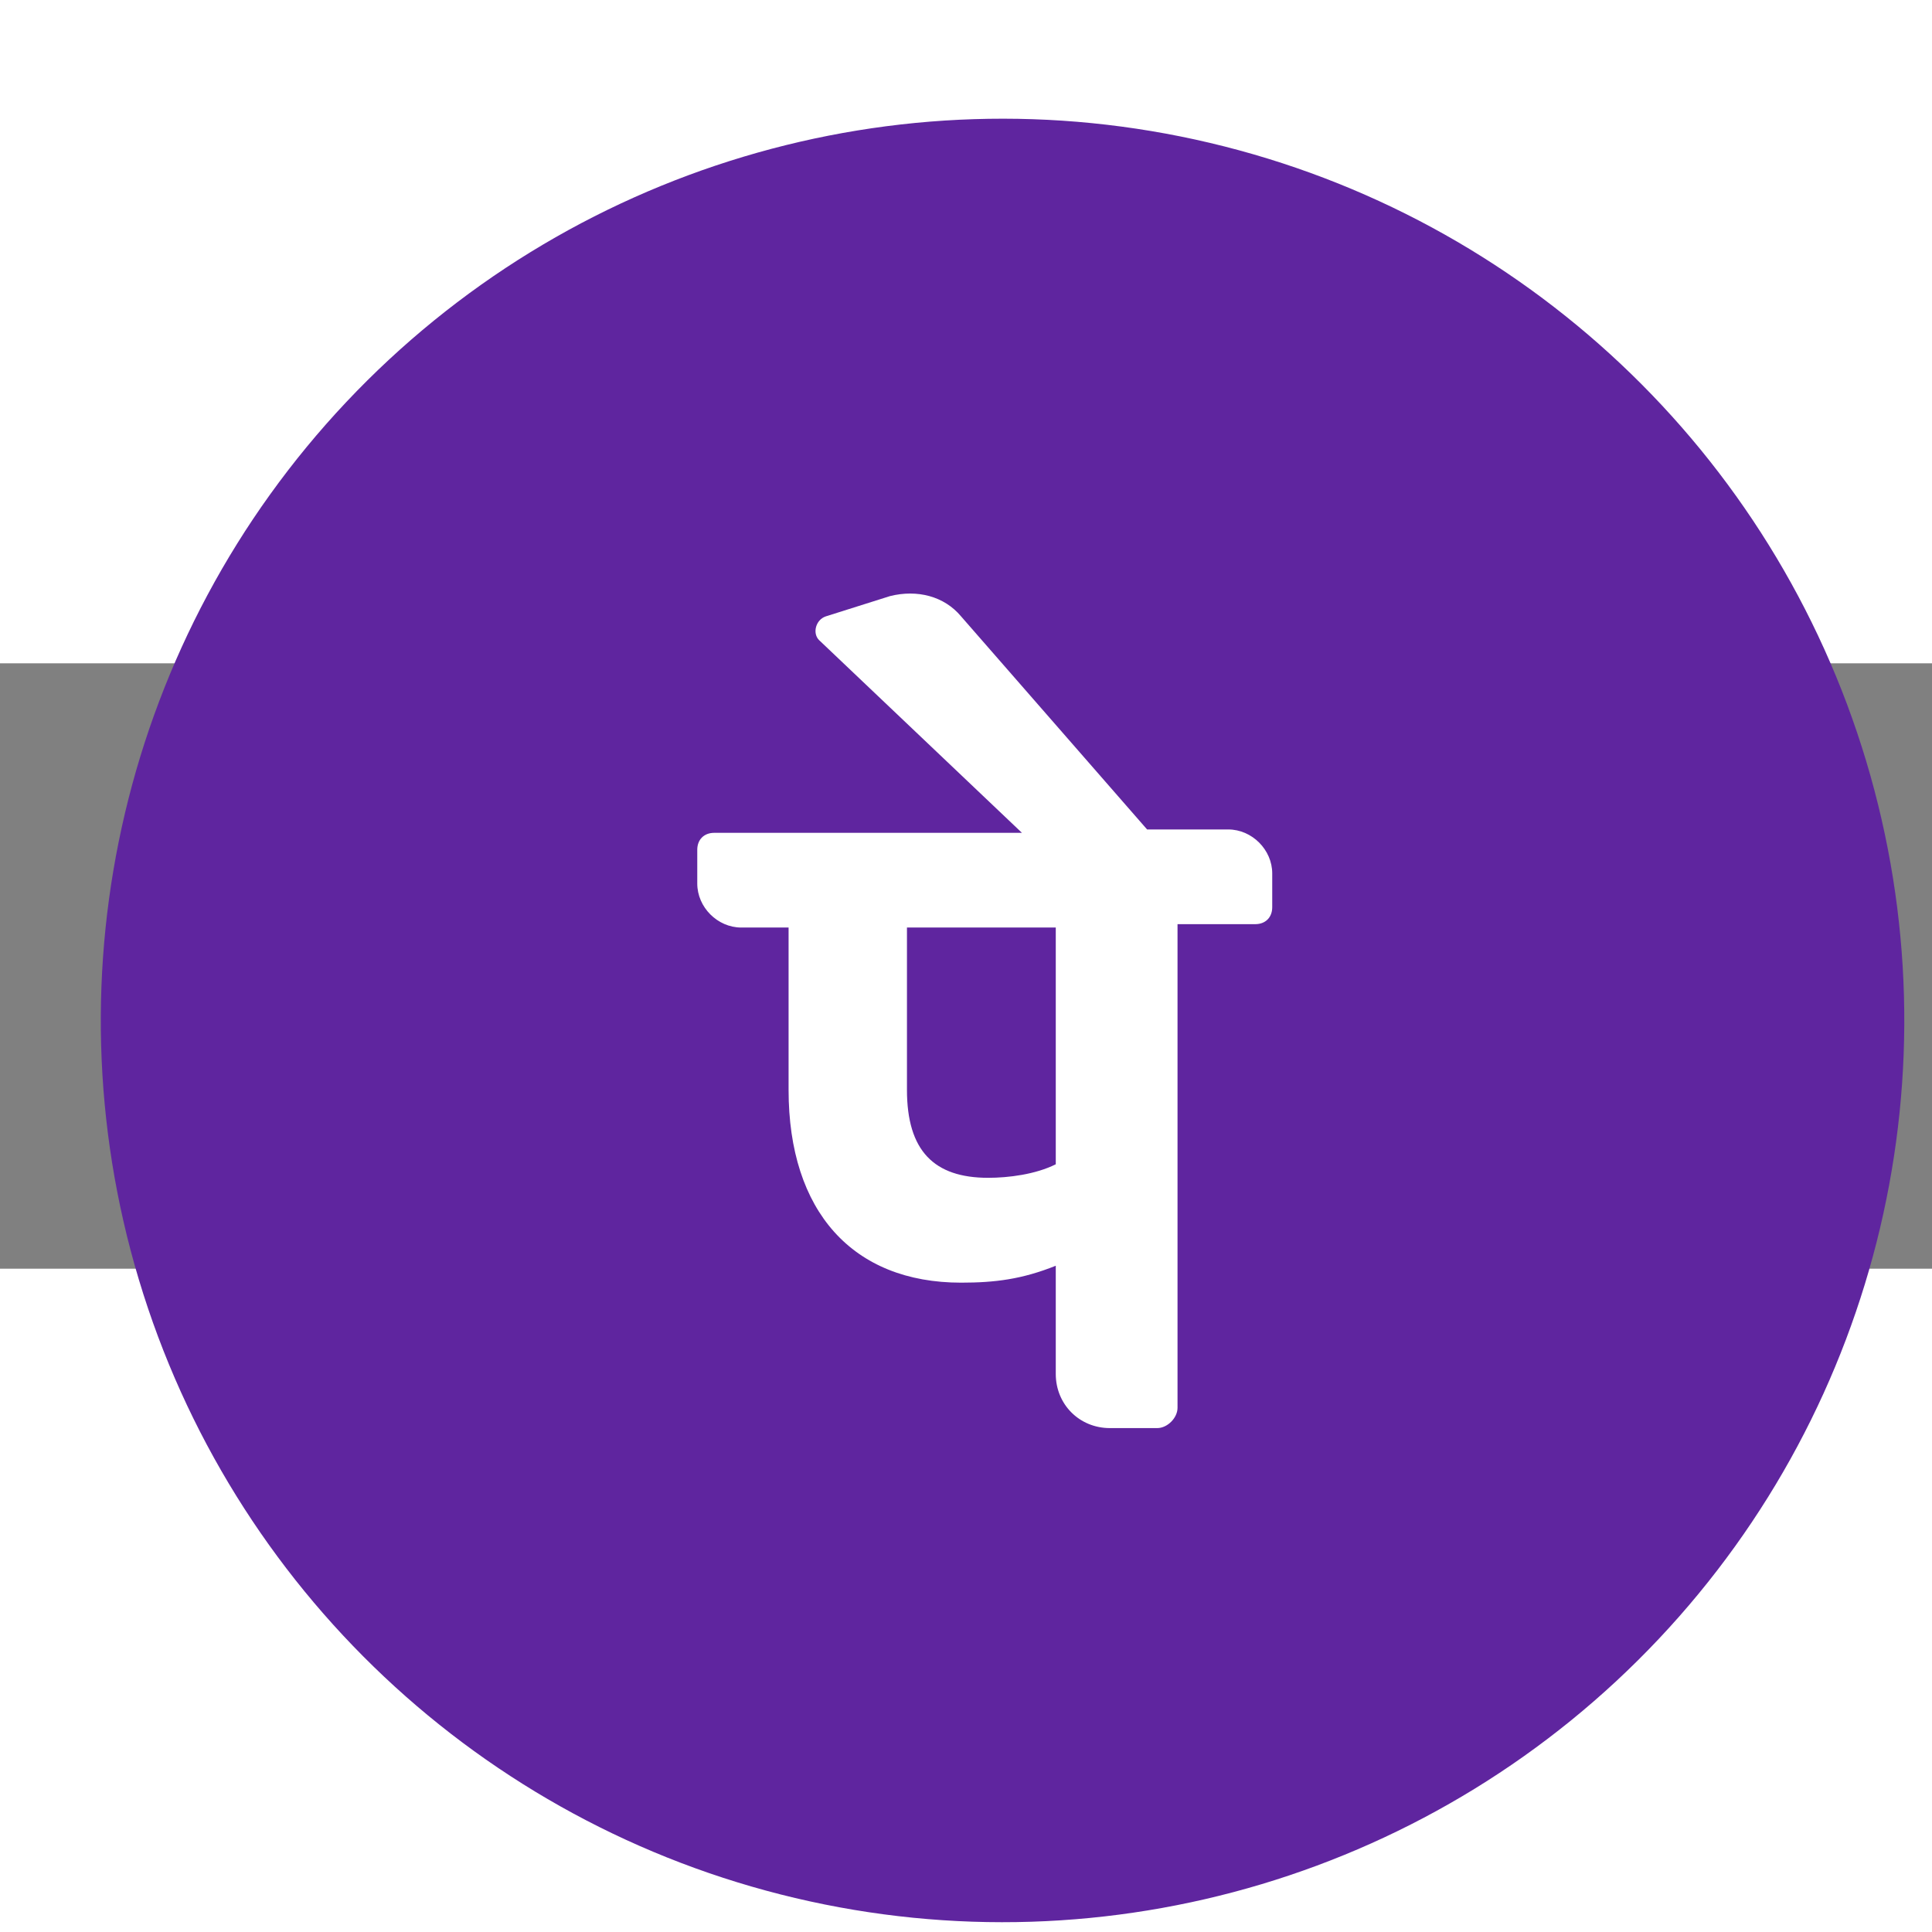 <svg xmlns="http://www.w3.org/2000/svg" height="800" width="800" xml:space="preserve" y="0" x="0" id="Layer_2" version="1.1" viewBox="-19.774 -8.95 171.372 53.698">
<rect x="-19.774" y="-8.95" width="171.372" height="53.698" fill="#808080" stroke="none"/>
<style id="style28" type="text/css">.st0{fill:#5f259f}</style>
<g transform="translate(.025 -6.071)" id="g34">
  <circle r="80" id="ellipse30" cy="75" cx="25" class="st0" transform="matrix(.23 -.973 .973 .23 -9.596 35.875)"/>
 </g>
 <g transform="scale(3 3) translate(5 -10)">
 <path id="path36" d="M26.025 13.229c0-.7-.6-1.3-1.3-1.3h-2.4l-5.5-6.3c-.5-.6-1.3-.8-2.1-.6l-1.9.6c-.3.1-.4.5-.2.7l6 5.7h-9.1c-.3 0-.5.2-.5.5v1c0 .7.6 1.3 1.3 1.3h1.4v4.8c0 3.6 1.9 5.7 5.1 5.7 1 0 1.8-.1 2.8-.5v3.2c0 .9.7 1.6 1.6 1.6h1.4c.3 0 .6-.3.6-.6v-14.3h2.3c.3 0 .5-.2.5-.5zm-6.4 8.6c-.6.3-1.4.4-2 .4-1.6 0-2.4-.8-2.4-2.6v-4.8h4.4z" fill="#fff"/>
 </g>
 </svg>